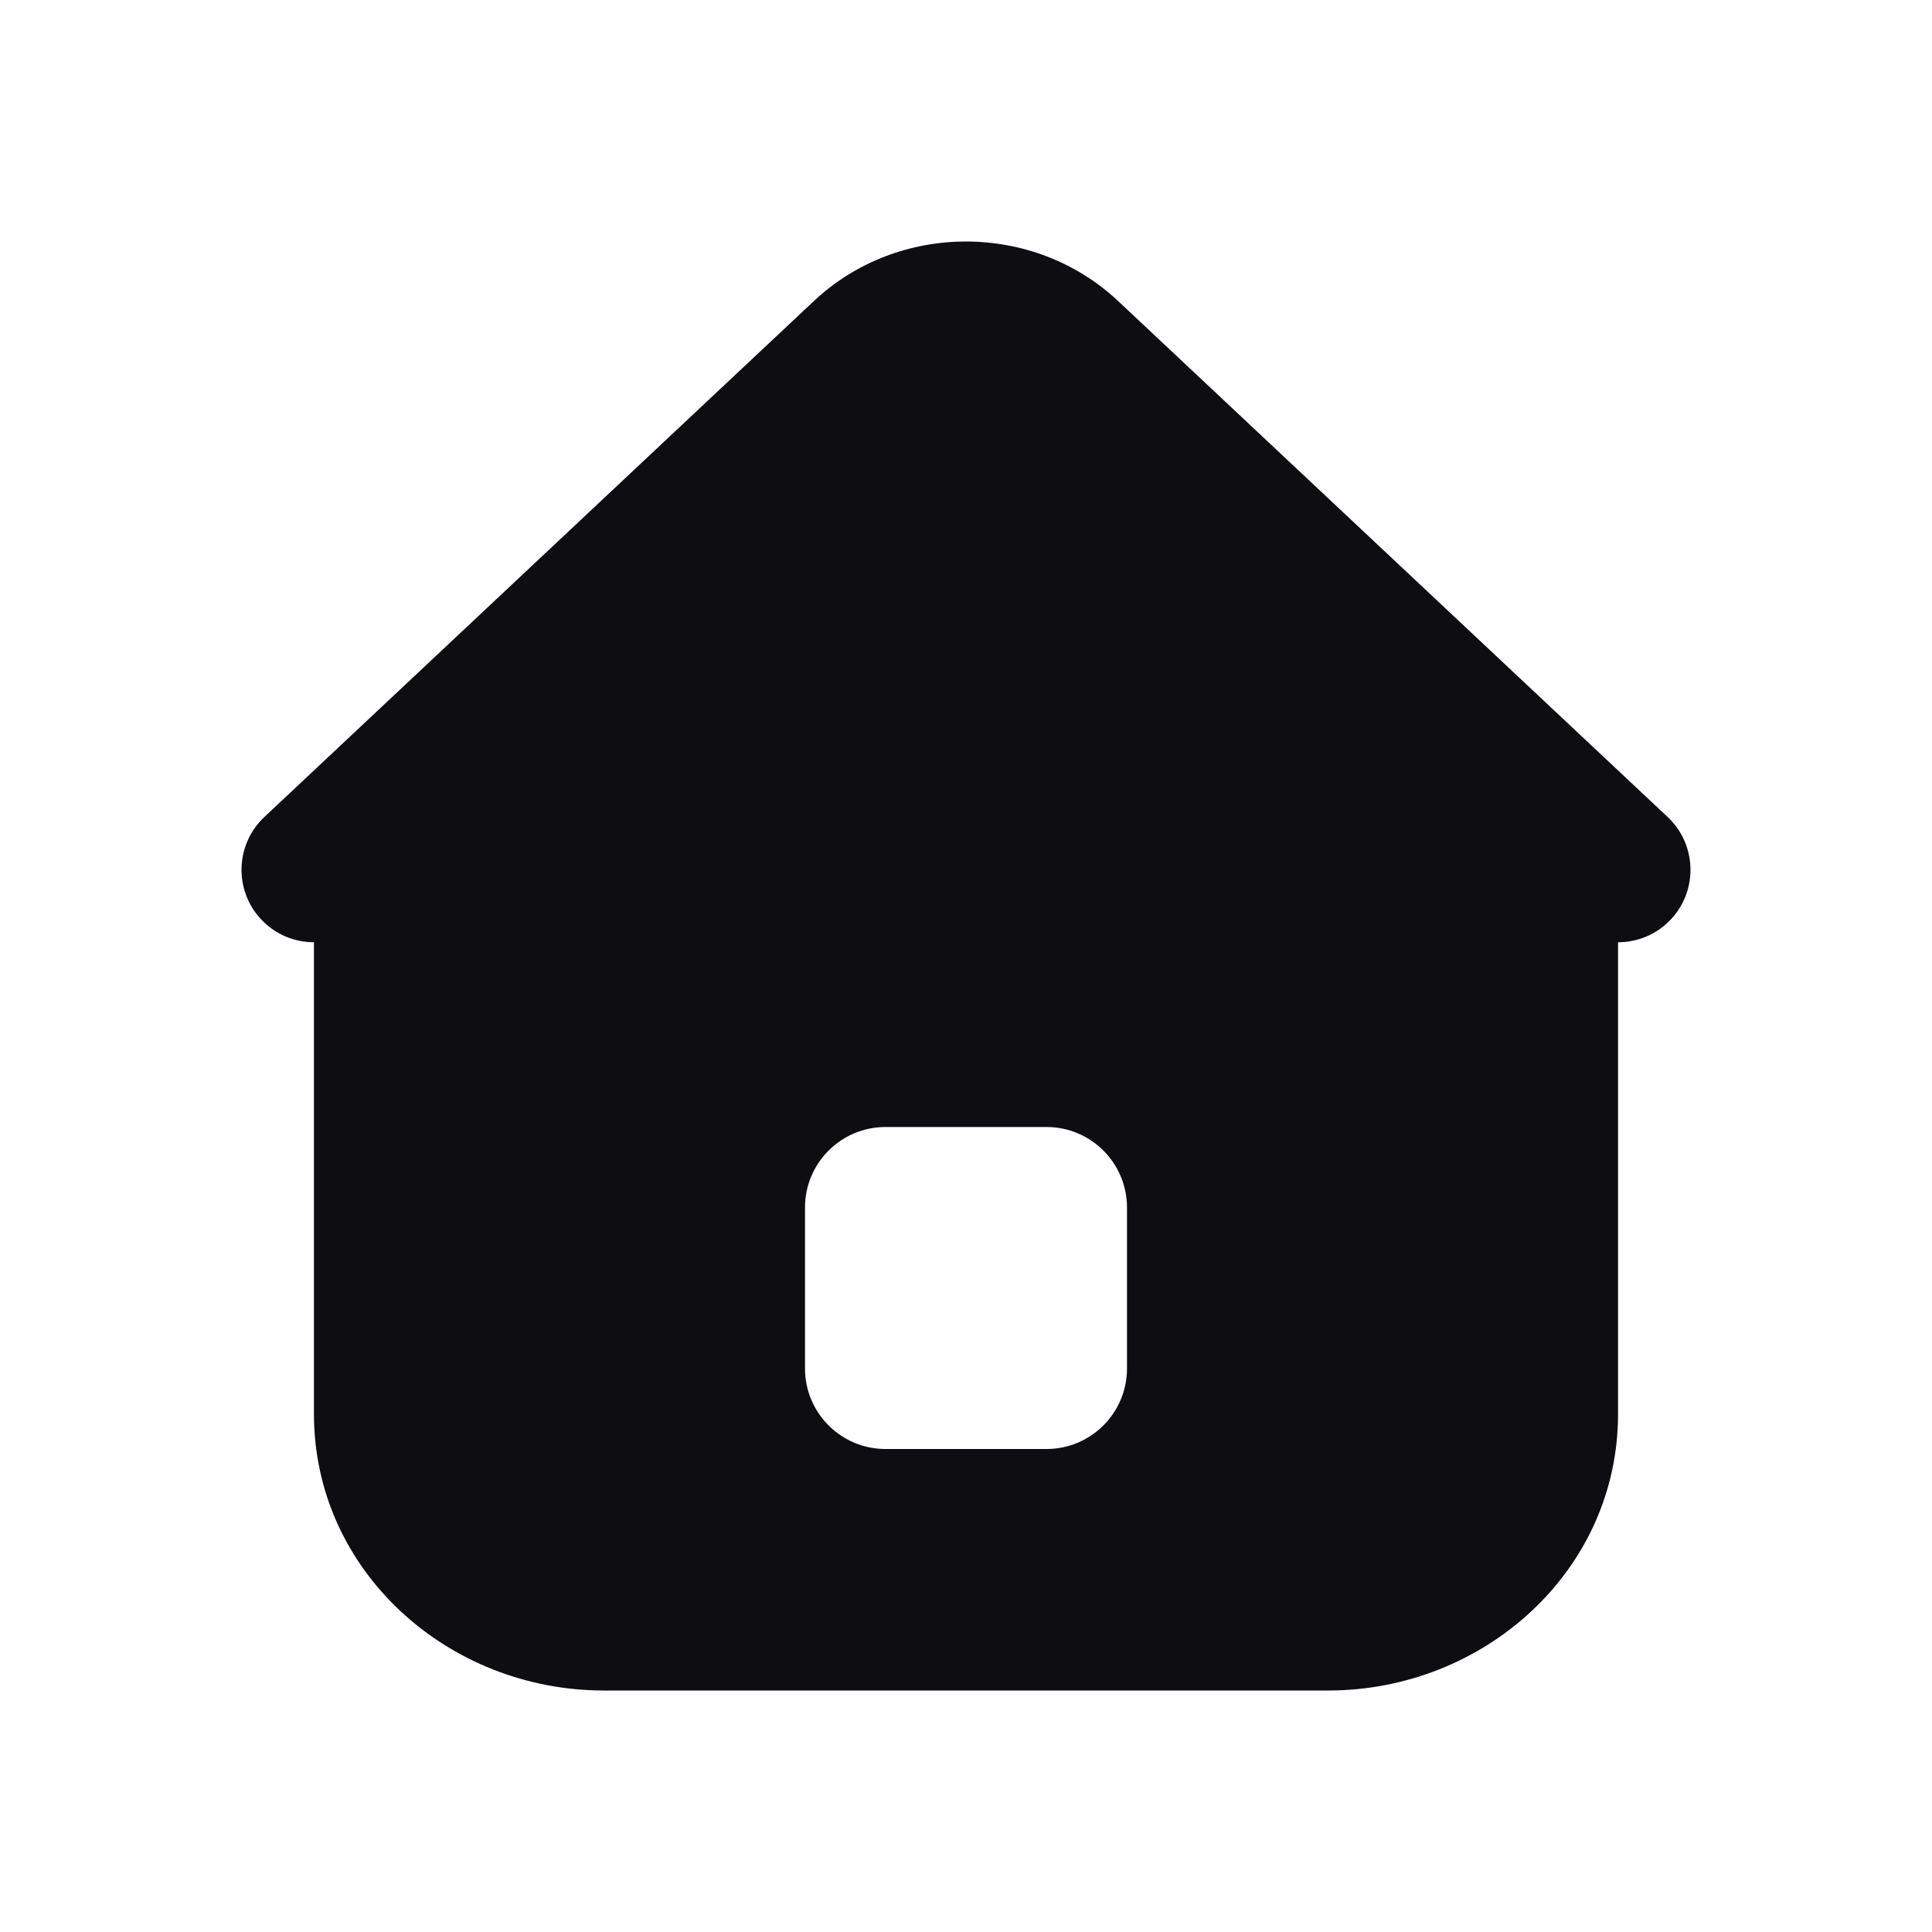 <svg width="24" height="24" viewBox="0 0 24 24" fill="none" xmlns="http://www.w3.org/2000/svg">
<path fill-rule="evenodd" clip-rule="evenodd" d="M20.716 10.149L13.889 3.739C12.839 2.754 11.16 2.754 10.111 3.739L3.284 10.149C2.922 10.489 2.904 11.059 3.244 11.421C3.421 11.61 3.66 11.705 3.9 11.705V17.565C3.9 19.515 5.566 21 7.5 21H16.5C18.434 21 20.1 19.515 20.1 17.565V11.705C20.34 11.705 20.579 11.61 20.756 11.421C21.096 11.059 21.078 10.489 20.716 10.149ZM11 14C10.448 14 10 14.448 10 15V17C10 17.552 10.448 18 11 18H13C13.552 18 14 17.552 14 17V15C14 14.448 13.552 14 13 14H11Z" fill="#0D0D12"/>
</svg>
